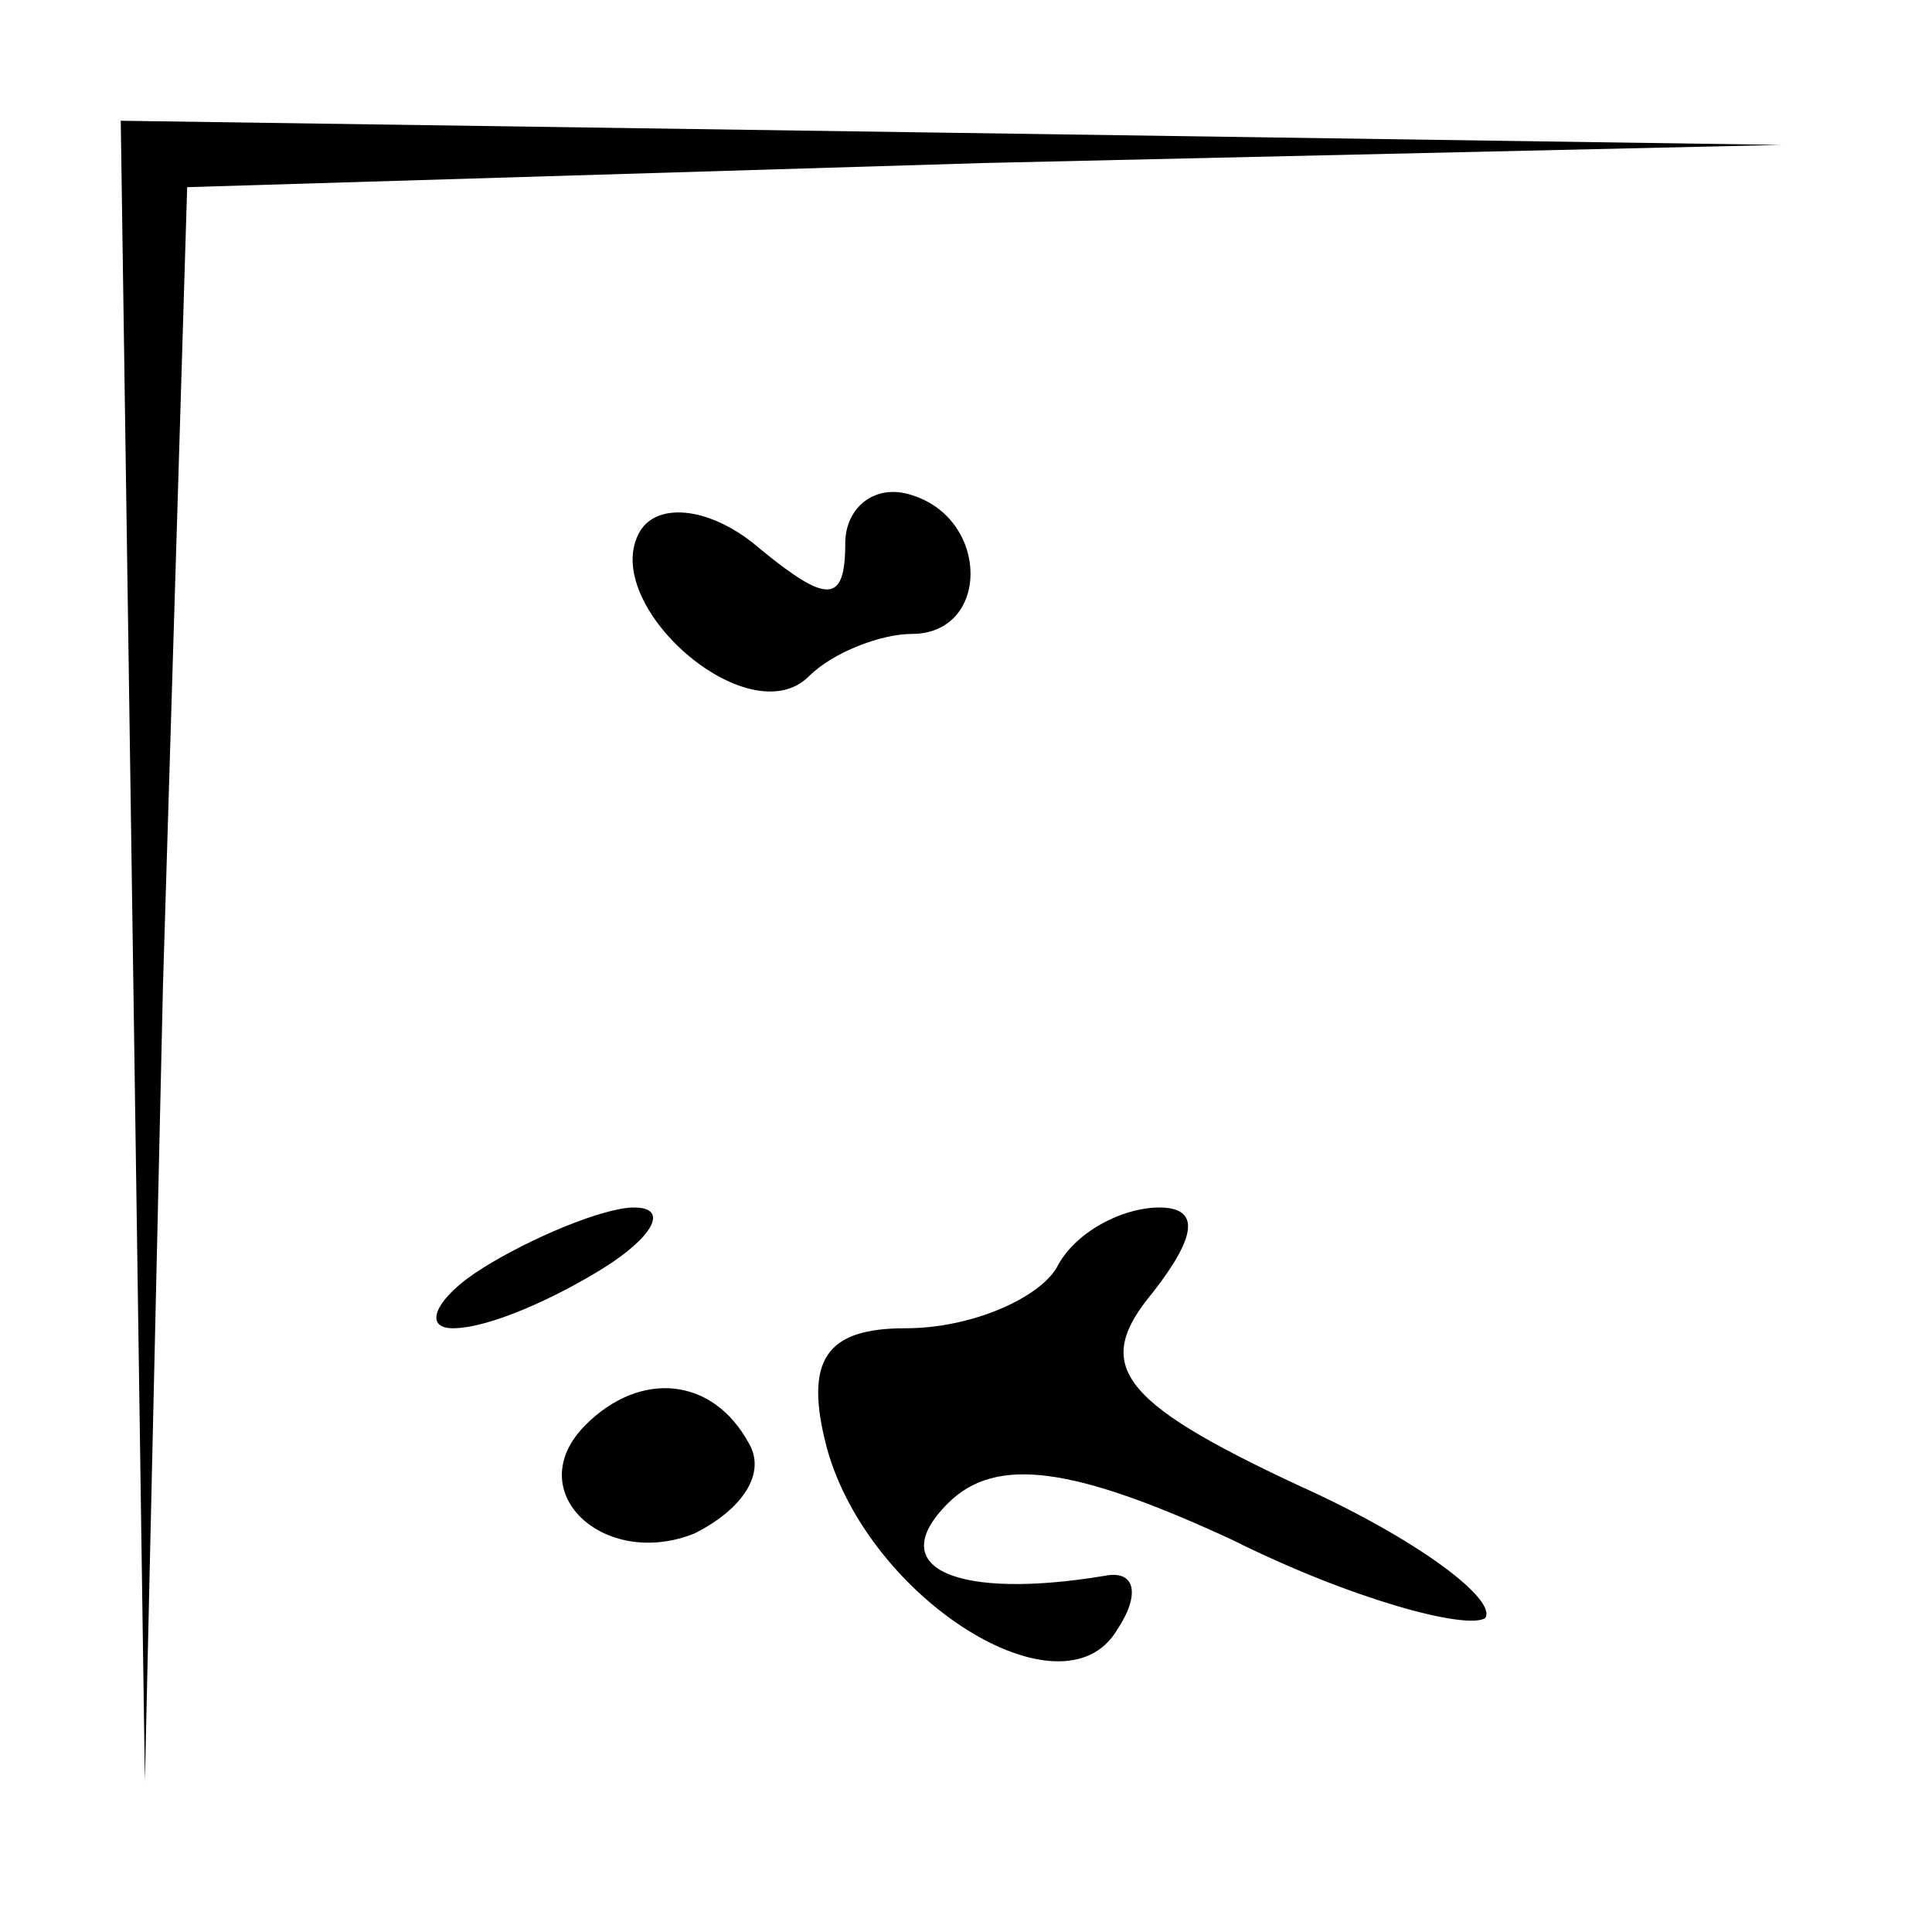 <?xml version="1.0" standalone="no"?>
<!DOCTYPE svg PUBLIC "-//W3C//DTD SVG 20010904//EN"
 "http://www.w3.org/TR/2001/REC-SVG-20010904/DTD/svg10.dtd">
<svg version="1.0" xmlns="http://www.w3.org/2000/svg"
 width="32pt" height="32pt" viewBox="0 0 32 32"
 preserveAspectRatio="xMidYMid meet">
<g transform="translate(0,32) scale(0.1,-0.1)"
fill="#000000" stroke="none">
<path fill="#000000" stroke="none" d="M22 163 l2 -138 3 132 4 132 132 4 132
3 -137 2 -138 2 2 -137z"/>
<path fill="#000000" stroke="none" d="M106 232 c-7 -12 18 -34 28 -24 4 4 12
7 17 7 13 0 13 19 0 23 -6 2 -11 -2 -11 -8 0 -10 -3 -10 -14 -1 -8 7 -17 8
-20 3z"/>
<path fill="#000000" stroke="none" d="M80 110 c-8 -5 -10 -10 -5 -10 6 0 17
5 25 10 8 5 11 10 5 10 -5 0 -17 -5 -25 -10z"/>
<path fill="#000000" stroke="none" d="M175 110 c-3 -5 -14 -10 -25 -10 -13 0
-17 -5 -13 -20 7 -25 39 -45 48 -30 4 6 3 10 -2 9 -24 -4 -37 1 -26 12 8 8 21
6 47 -6 20 -10 39 -15 42 -13 2 3 -11 13 -31 22 -30 14 -34 20 -24 32 7 9 8
14 1 14 -6 0 -14 -4 -17 -10z"/>
<path fill="#000000" stroke="none" d="M97 84 c-11 -11 3 -24 18 -18 8 4 12
10 9 15 -6 11 -18 12 -27 3z"/>
</g>
</svg>
